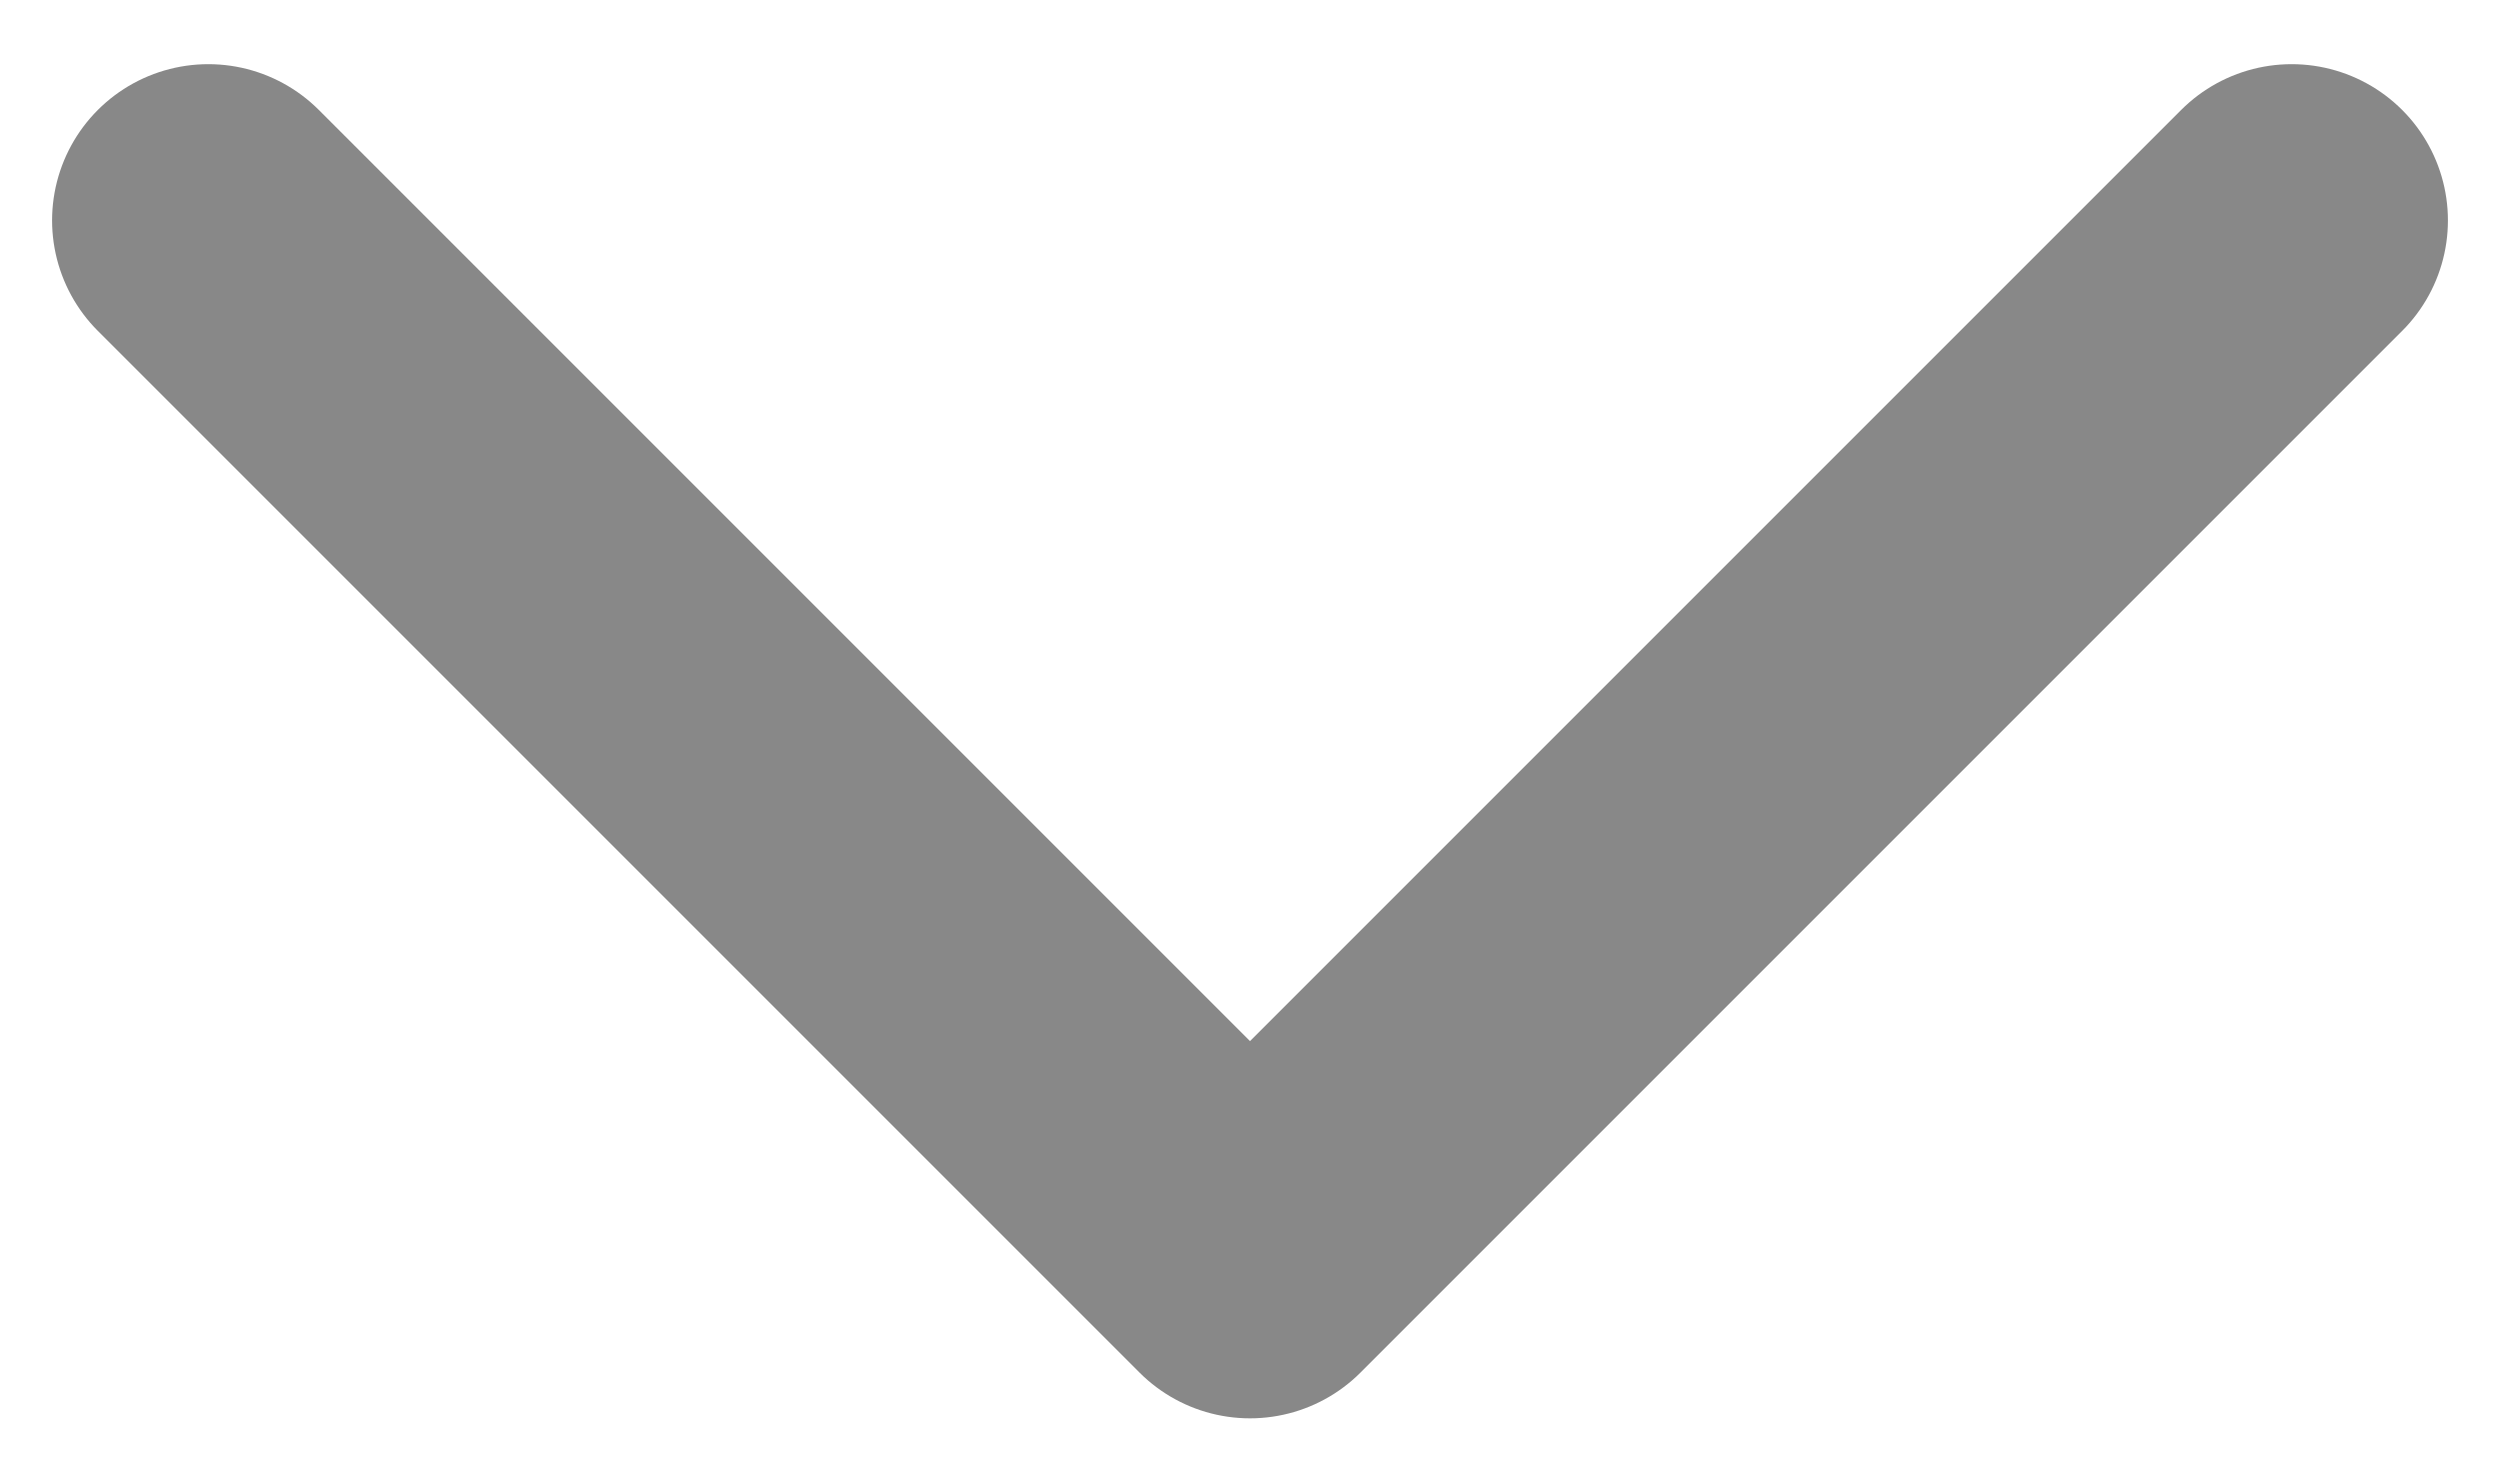 <svg width="12" height="7" viewBox="0 0 12 7" fill="none" xmlns="http://www.w3.org/2000/svg">
<path d="M1 1.058L6 6.058L1 1.058ZM6 6.058L11 1.058L6 6.058Z" fill="#888888"/>
<path d="M1 1.058L6 6.058L11 1.058" stroke="#888888" stroke-width="1.5" stroke-linecap="round" stroke-linejoin="round"/>
</svg>
